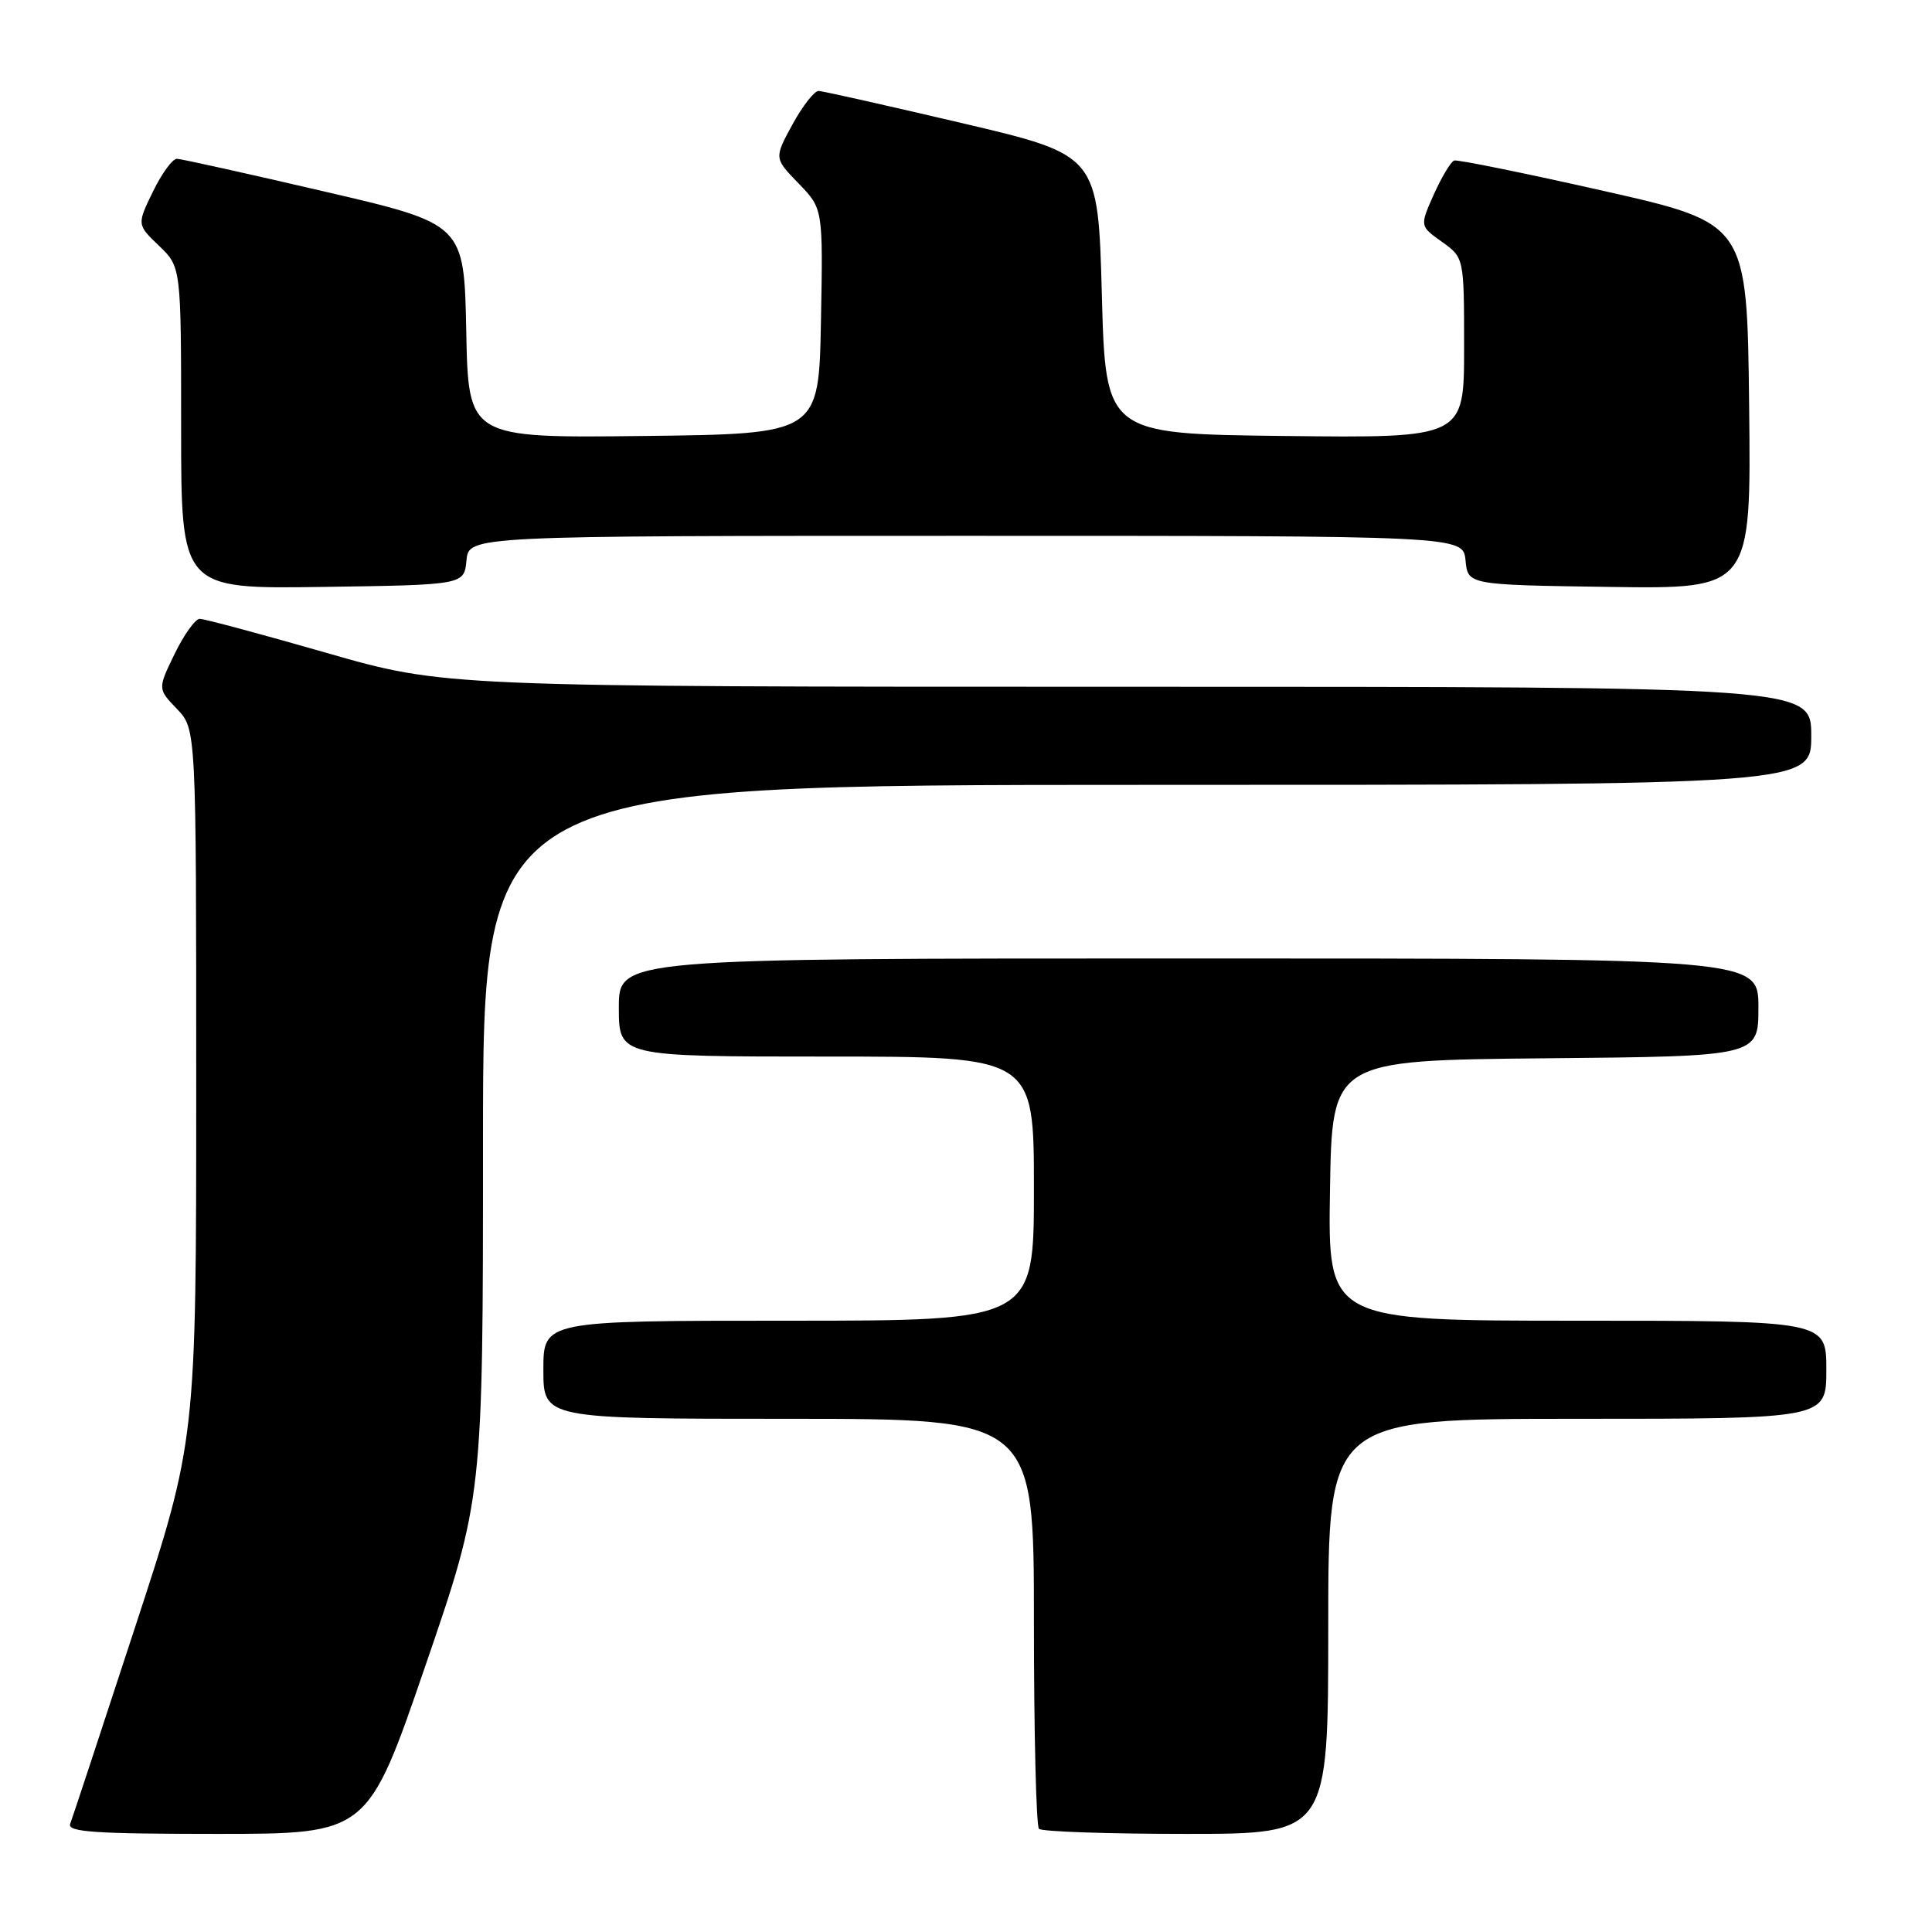 <?xml version="1.0" encoding="UTF-8" standalone="no"?>
<!DOCTYPE svg PUBLIC "-//W3C//DTD SVG 1.1//EN" "http://www.w3.org/Graphics/SVG/1.1/DTD/svg11.dtd" >
<svg xmlns="http://www.w3.org/2000/svg" xmlns:xlink="http://www.w3.org/1999/xlink" version="1.1" viewBox="0 0 256 256">
 <g >
 <path fill="currentColor"
d=" M 56.36 220.74 C 64.00 198.48 64.00 198.48 64.00 151.24 C 64.00 104.00 64.00 104.00 152.00 104.00 C 240.00 104.00 240.00 104.00 240.00 97.50 C 240.00 91.00 240.00 91.00 149.45 91.00 C 58.90 91.00 58.90 91.00 43.23 86.50 C 34.60 84.02 27.07 82.00 26.47 82.00 C 25.88 82.00 24.38 84.09 23.14 86.64 C 20.89 91.28 20.89 91.28 23.45 93.94 C 26.00 96.61 26.00 96.61 26.00 143.75 C 26.00 190.88 26.00 190.88 17.90 215.61 C 13.45 229.22 9.58 240.94 9.30 241.67 C 8.88 242.75 12.57 243.00 28.76 243.00 C 48.72 243.00 48.72 243.00 56.36 220.74 Z  M 176.00 215.50 C 176.00 188.00 176.00 188.00 209.00 188.00 C 242.00 188.00 242.00 188.00 242.00 181.50 C 242.00 175.00 242.00 175.00 208.98 175.00 C 175.95 175.00 175.95 175.00 176.23 157.75 C 176.50 140.50 176.50 140.50 204.75 140.23 C 233.00 139.97 233.00 139.97 233.00 133.48 C 233.00 127.00 233.00 127.00 157.50 127.00 C 82.00 127.00 82.00 127.00 82.00 133.50 C 82.00 140.00 82.00 140.00 109.50 140.00 C 137.00 140.00 137.00 140.00 137.00 157.50 C 137.00 175.00 137.00 175.00 104.50 175.00 C 72.00 175.00 72.00 175.00 72.00 181.50 C 72.00 188.00 72.00 188.00 104.50 188.00 C 137.00 188.00 137.00 188.00 137.00 214.83 C 137.00 229.59 137.30 241.97 137.67 242.33 C 138.03 242.70 146.81 243.00 157.17 243.00 C 176.00 243.00 176.00 243.00 176.00 215.50 Z  M 61.81 74.25 C 62.13 71.00 62.13 71.00 128.00 71.00 C 193.87 71.00 193.87 71.00 194.19 74.25 C 194.50 77.50 194.50 77.50 213.27 77.77 C 232.04 78.04 232.04 78.04 231.77 53.82 C 231.50 29.59 231.50 29.59 212.50 25.30 C 202.05 22.94 193.14 21.13 192.69 21.27 C 192.25 21.42 191.04 23.43 190.00 25.74 C 188.12 29.95 188.12 29.95 191.06 32.04 C 194.00 34.14 194.00 34.14 194.00 46.09 C 194.00 58.04 194.00 58.04 170.25 57.77 C 146.50 57.50 146.50 57.50 146.00 39.03 C 145.50 20.55 145.50 20.55 127.50 16.32 C 117.60 14.00 109.04 12.07 108.48 12.05 C 107.92 12.02 106.36 14.02 105.01 16.48 C 102.57 20.96 102.57 20.96 105.81 24.30 C 109.06 27.65 109.06 27.65 108.78 42.58 C 108.50 57.50 108.50 57.50 85.28 57.77 C 62.06 58.04 62.06 58.04 61.78 43.86 C 61.50 29.68 61.50 29.68 43.00 25.38 C 32.83 23.01 24.03 21.06 23.45 21.04 C 22.87 21.02 21.44 22.97 20.27 25.38 C 18.14 29.76 18.14 29.76 21.07 32.57 C 24.00 35.37 24.00 35.37 24.00 56.71 C 24.00 78.04 24.00 78.04 42.75 77.77 C 61.50 77.50 61.50 77.50 61.81 74.25 Z "/>
</g>
</svg>